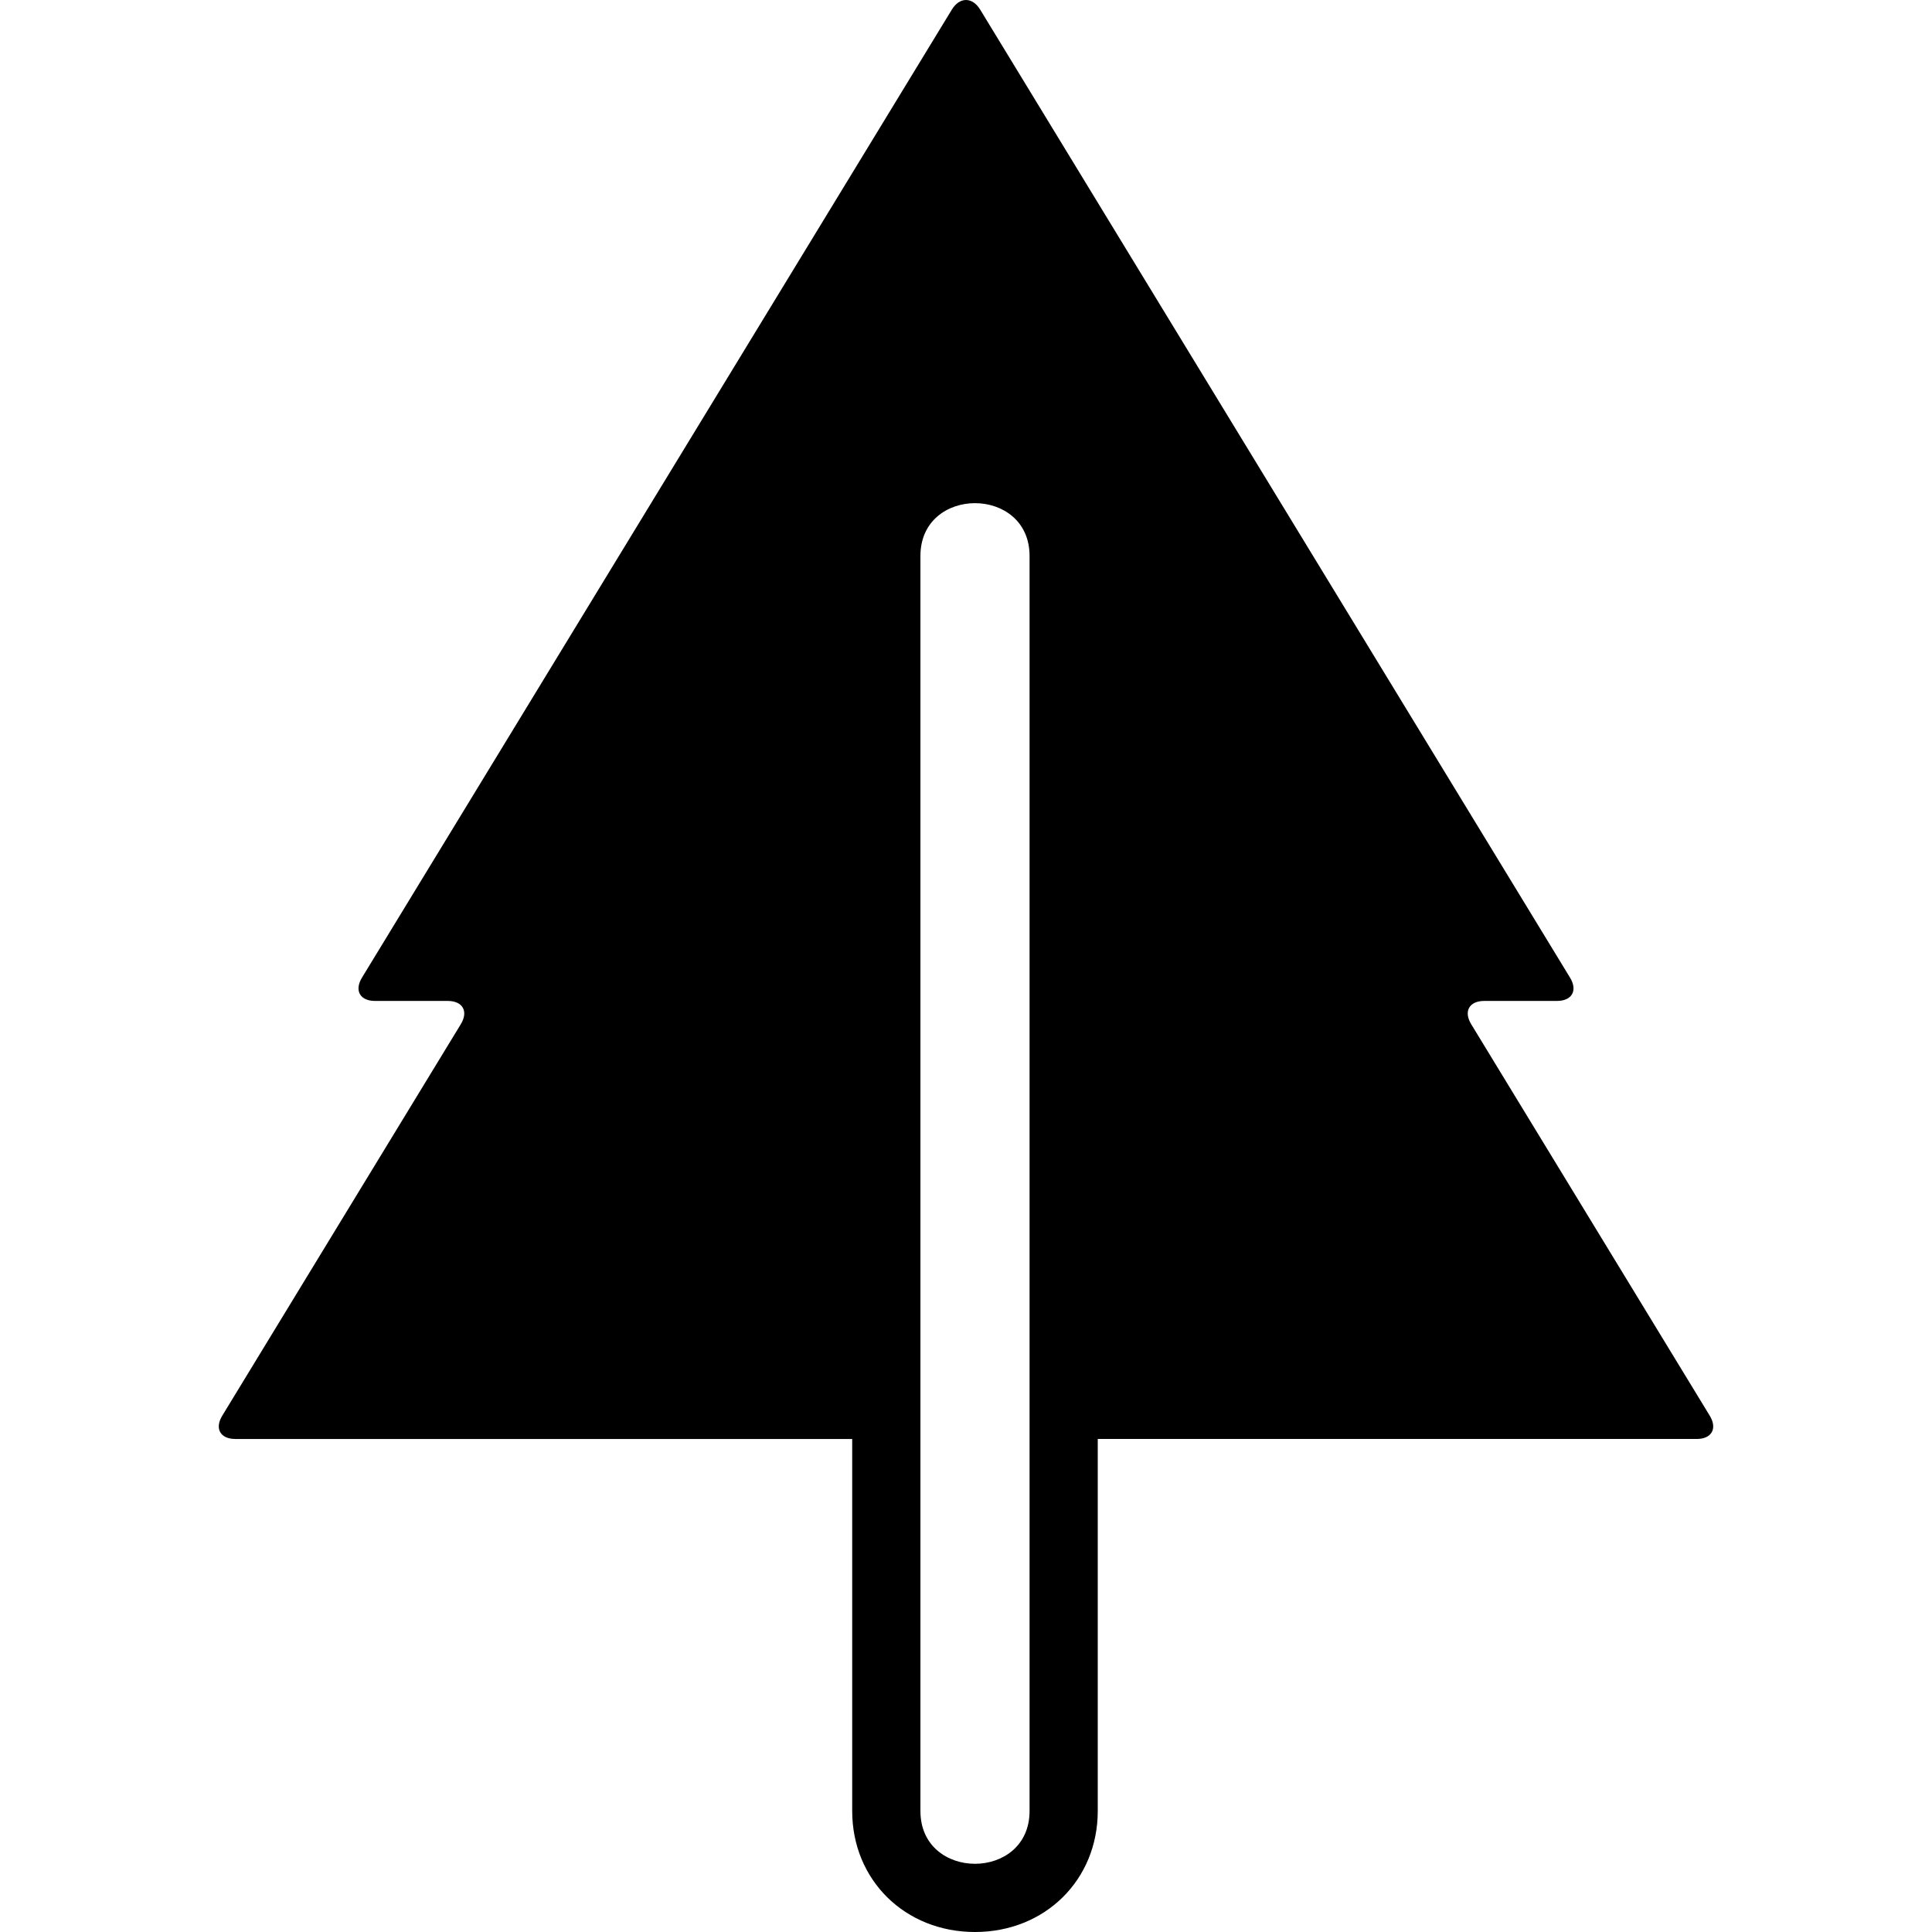 <?xml version="1.0" encoding="iso-8859-1"?>
<!-- Generator: Adobe Illustrator 16.0.0, SVG Export Plug-In . SVG Version: 6.00 Build 0)  -->
<!DOCTYPE svg PUBLIC "-//W3C//DTD SVG 1.1//EN" "http://www.w3.org/Graphics/SVG/1.1/DTD/svg11.dtd">
<svg version="1.1" id="Capa_1" xmlns="http://www.w3.org/2000/svg" xmlns:xlink="http://www.w3.org/1999/xlink" x="0px" y="0px"
	 width="577.815px" height="577.815px" viewBox="0 0 577.815 577.815" style="enable-background:new 0 0 577.815 577.815;"
	 xml:space="preserve">
<g>
	<g>
		<path d="M66.474,423.396c-2.346,3.848-0.591,6.969,3.913,6.969h184.485V541.63c0,20.628,15.786,36.186,36.72,36.186
			s36.72-15.558,36.72-36.186V430.364h179.116c4.508,0,6.259-3.121,3.912-6.969l-71.334-117.071
			c-2.347-3.848-0.592-6.969,3.912-6.969h21.727c4.508,0,6.259-3.121,3.912-6.969L293.155,2.886c-2.346-3.848-6.149-3.848-8.491,0
			L108.257,292.387c-2.346,3.848-0.592,6.969,3.913,6.969h21.726c4.508,0,6.259,3.121,3.913,6.969L66.474,423.396z M307.917,541.63
			c0,10.522-8.16,15.785-16.32,15.785s-16.32-5.263-16.32-15.785V430.364V166.27c0-10.522,8.16-15.786,16.32-15.786
			s16.32,5.264,16.32,15.786v24.488v35.83v203.776V541.63z"/>
	</g>
</g>
<g>
</g>
<g>
</g>
<g>
</g>
<g>
</g>
<g>
</g>
<g>
</g>
<g>
</g>
<g>
</g>
<g>
</g>
<g>
</g>
<g>
</g>
<g>
</g>
<g>
</g>
<g>
</g>
<g>
</g>
</svg>
